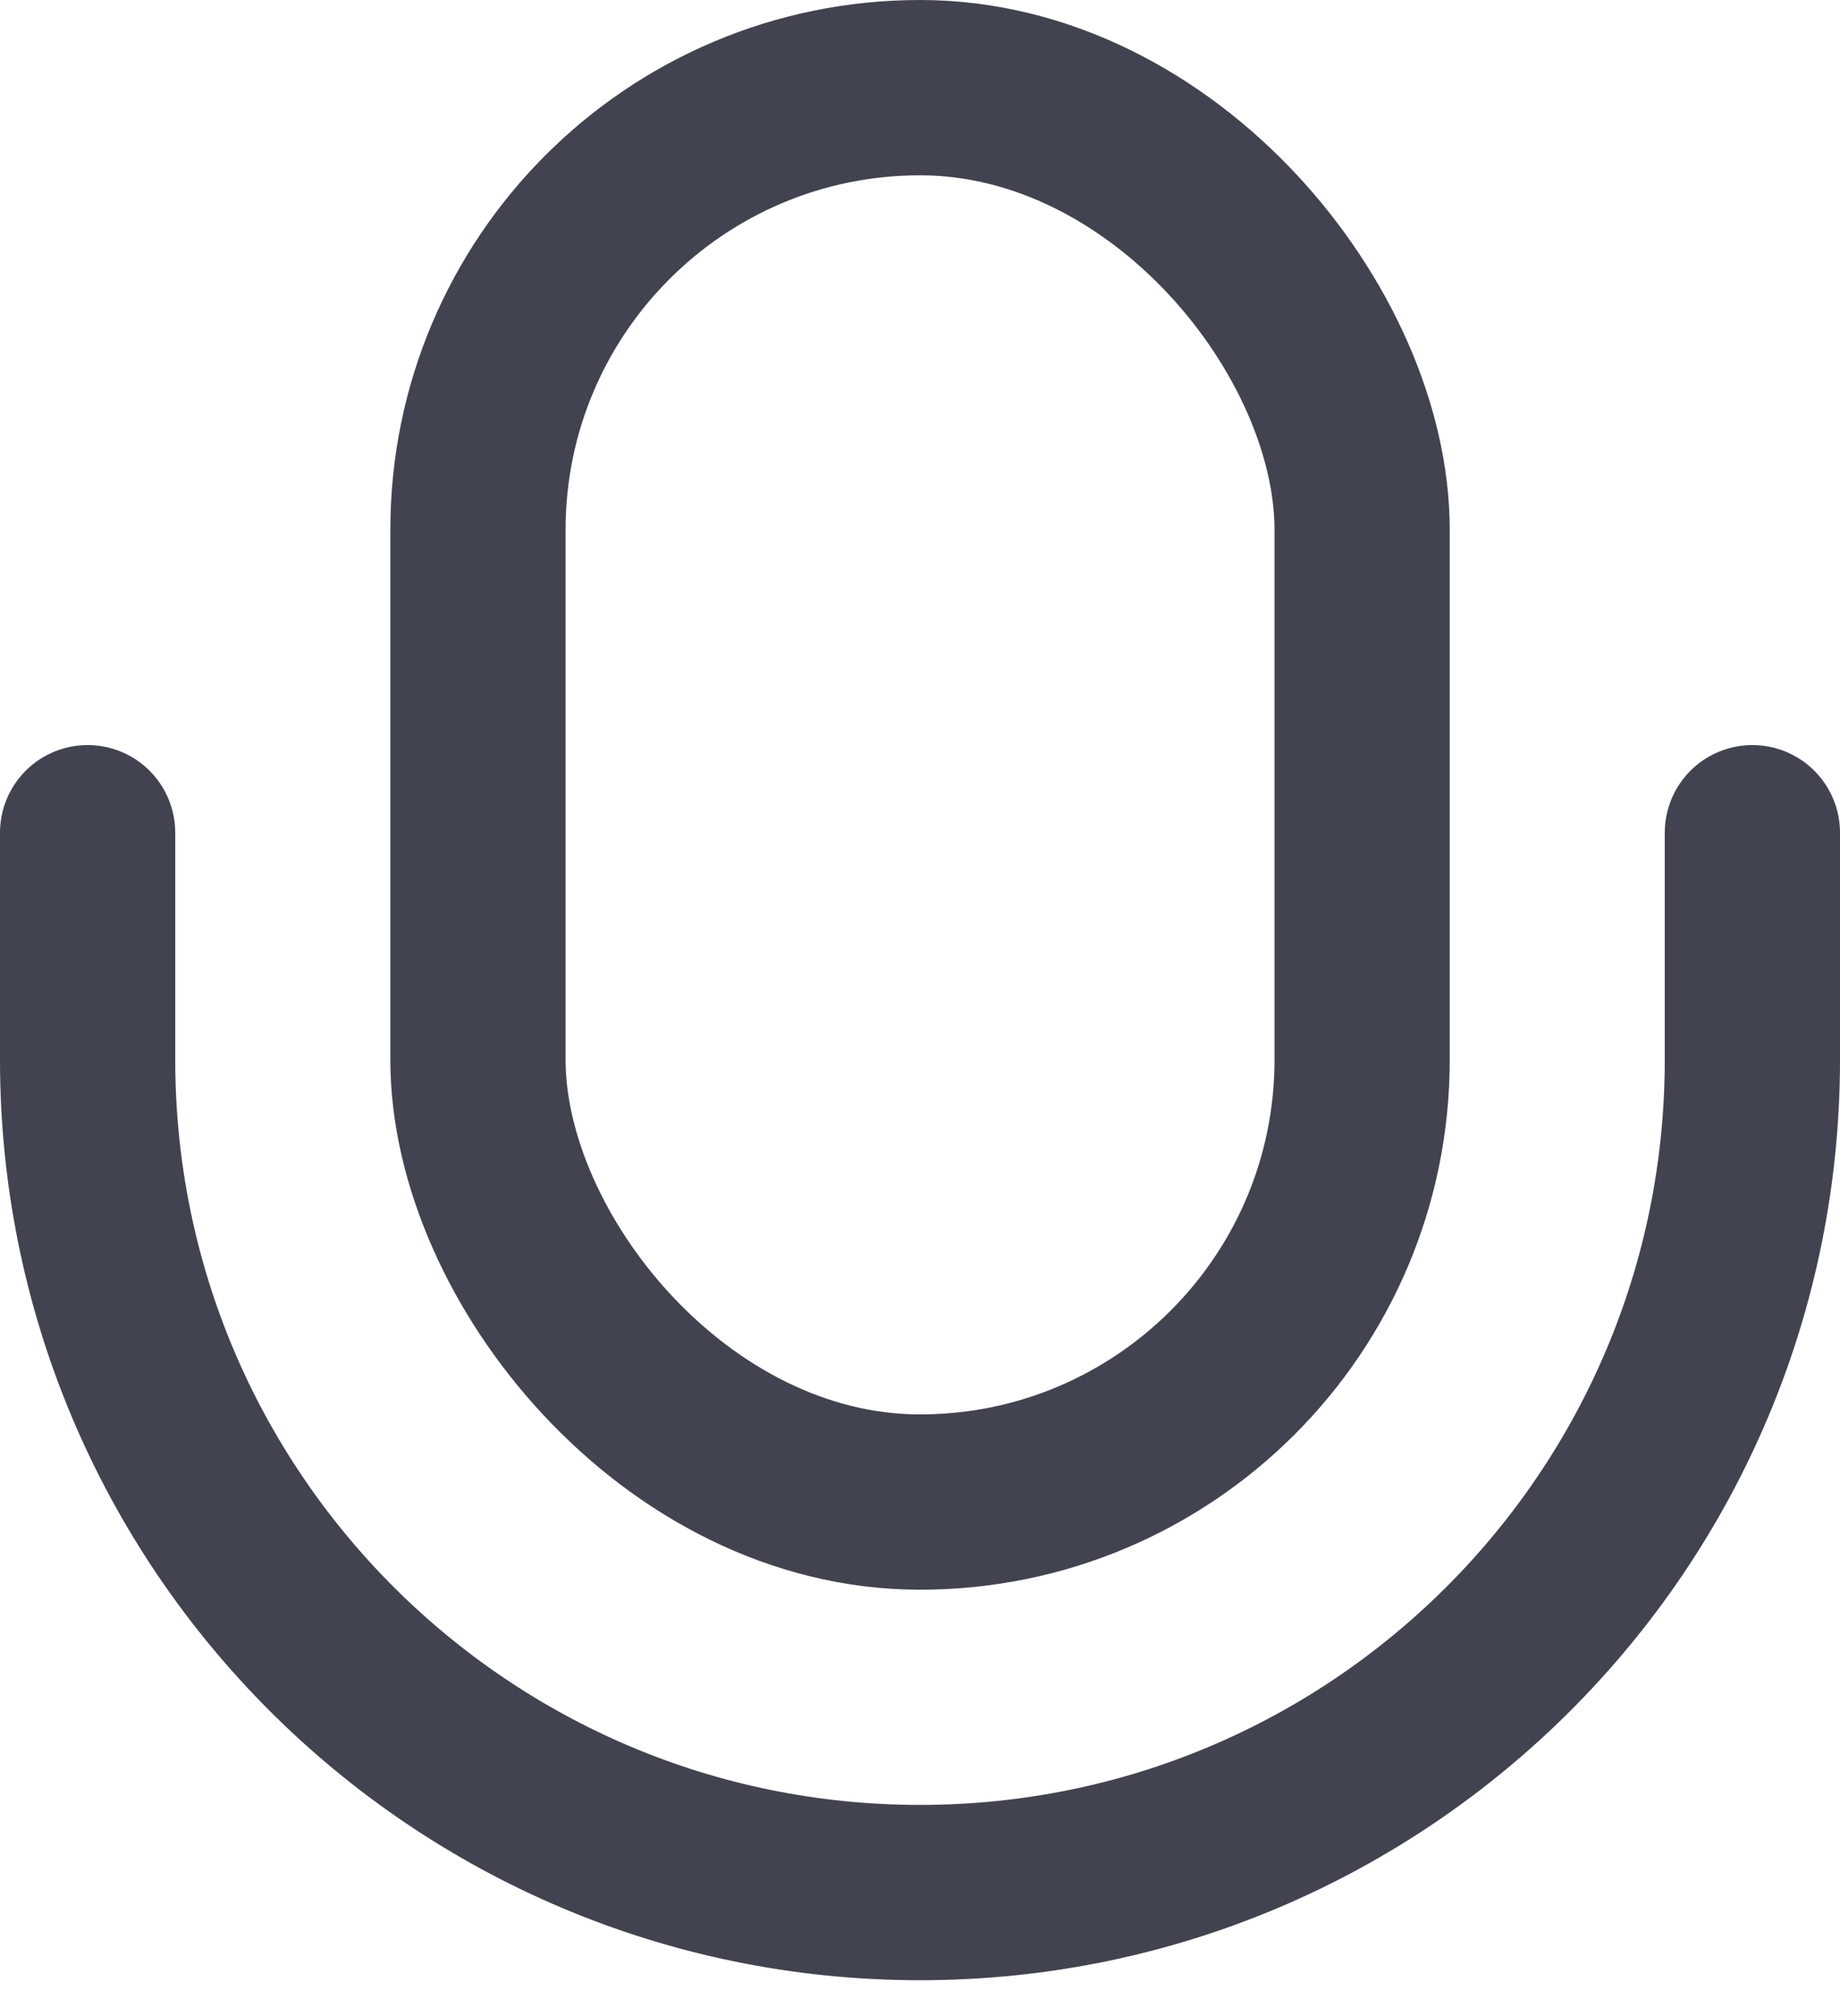 <svg width="21" height="23" viewBox="0 0 21 23" fill="none" xmlns="http://www.w3.org/2000/svg">
<rect x="5.455" y="1" width="10.091" height="16.136" rx="5.045" stroke="#424350" stroke-width="2"/>
<path d="M1 9.5V12.091C1 17.338 5.253 21.591 10.5 21.591V21.591V21.591C15.747 21.591 20 17.338 20 12.091V9.5" stroke="#424350" stroke-width="2" stroke-linecap="round" stroke-linejoin="round"/>
</svg>
